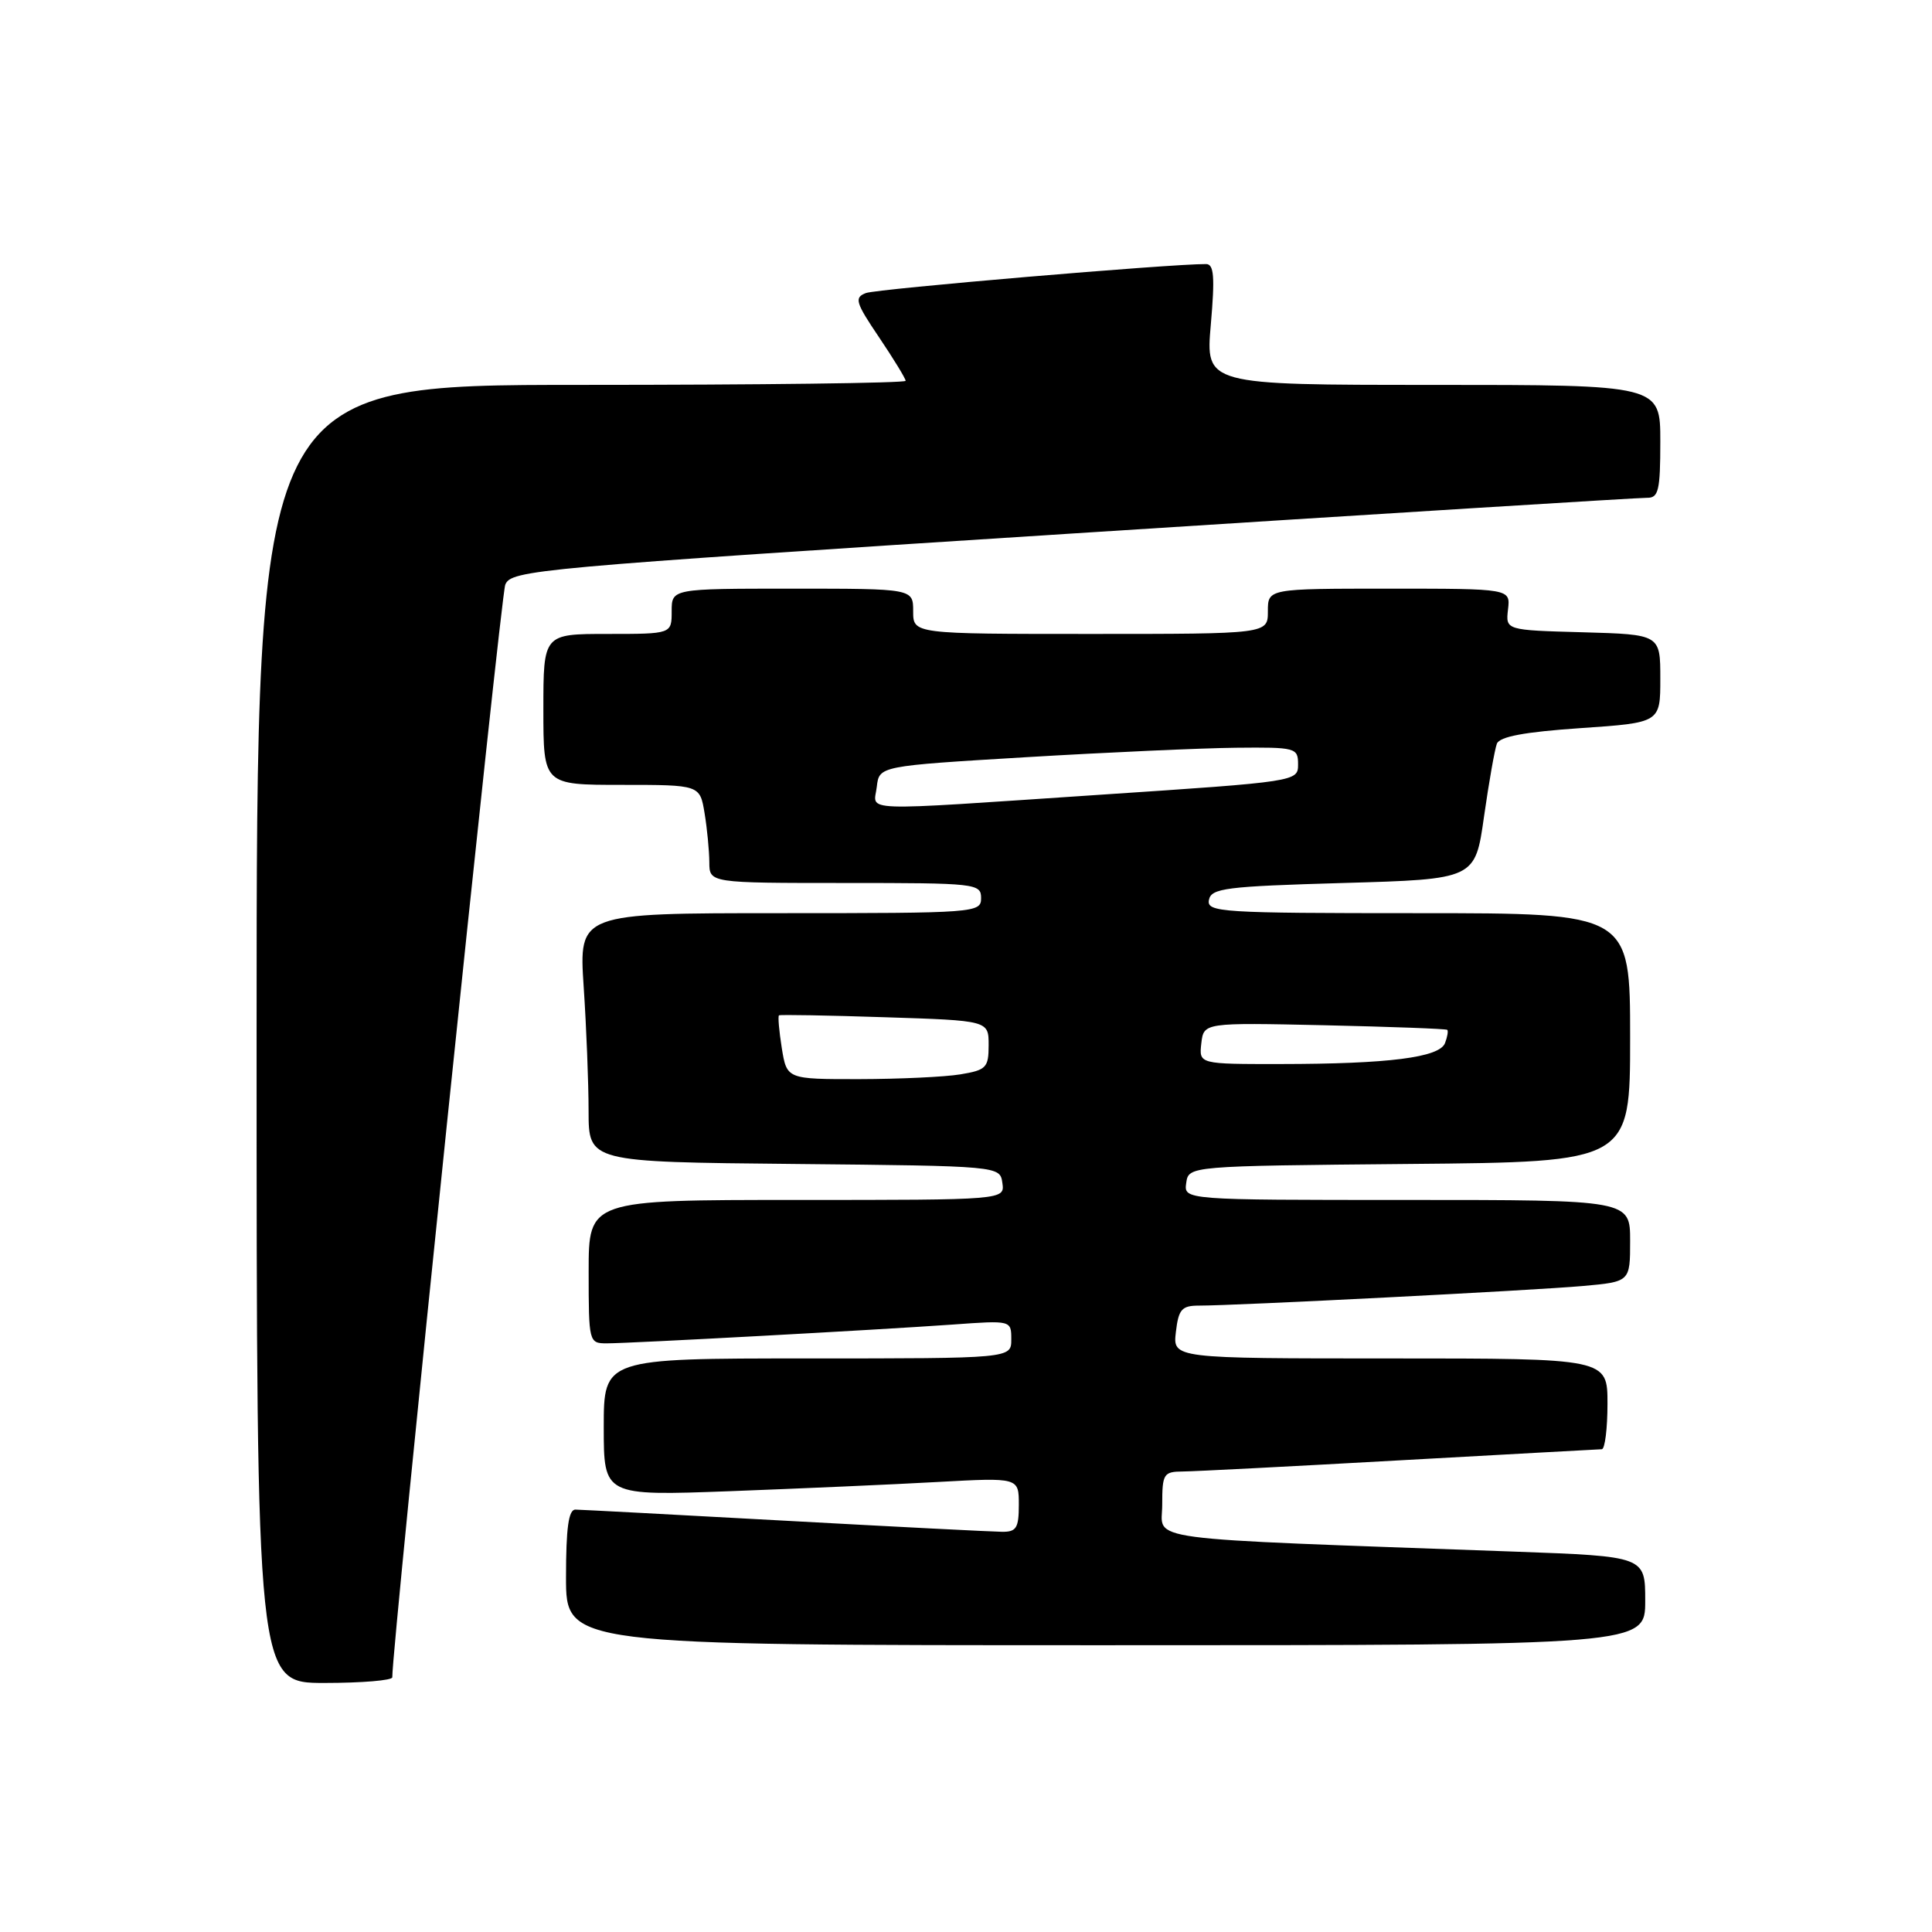 <?xml version="1.0" encoding="UTF-8" standalone="no"?>
<!DOCTYPE svg PUBLIC "-//W3C//DTD SVG 1.1//EN" "http://www.w3.org/Graphics/SVG/1.1/DTD/svg11.dtd" >
<svg xmlns="http://www.w3.org/2000/svg" xmlns:xlink="http://www.w3.org/1999/xlink" version="1.1" viewBox="0 0 256 256">
 <g >
 <path fill="currentColor"
d=" M 51.98 222.25 C 51.90 218.66 66.33 79.02 66.95 77.48 C 67.72 75.54 70.69 75.27 142.12 70.69 C 183.03 68.07 217.29 65.94 218.25 65.96 C 219.76 65.99 220.00 64.99 220.00 58.50 C 220.00 51.00 220.00 51.00 189.87 51.00 C 159.74 51.00 159.74 51.00 160.44 43.00 C 160.99 36.69 160.86 35.00 159.82 34.99 C 155.13 34.96 116.17 38.28 114.74 38.83 C 113.17 39.43 113.35 40.06 116.49 44.71 C 118.42 47.58 120.00 50.16 120.00 50.46 C 120.00 50.76 100.65 51.00 77.00 51.00 C 34.00 51.00 34.00 51.00 34.00 137.00 C 34.00 223.00 34.00 223.00 43.00 223.00 C 47.95 223.00 51.99 222.66 51.98 222.25 Z  M 218.00 212.11 C 218.00 206.23 218.00 206.23 200.75 205.60 C 150.03 203.76 154.00 204.29 154.00 199.39 C 154.00 195.27 154.17 195.00 156.75 194.98 C 158.26 194.97 171.20 194.30 185.50 193.50 C 199.80 192.71 211.84 192.04 212.25 192.03 C 212.66 192.01 213.00 189.30 213.00 186.00 C 213.00 180.00 213.00 180.00 184.20 180.00 C 155.40 180.00 155.40 180.00 155.81 176.50 C 156.16 173.49 156.59 173.00 158.86 173.00 C 163.59 173.01 203.33 170.98 209.75 170.40 C 216.00 169.84 216.00 169.84 216.00 164.42 C 216.00 159.00 216.00 159.00 186.43 159.00 C 156.86 159.00 156.86 159.00 157.18 156.75 C 157.50 154.50 157.50 154.50 186.75 154.23 C 216.00 153.97 216.00 153.97 216.00 137.48 C 216.00 121.00 216.00 121.00 187.93 121.00 C 161.73 121.00 159.88 120.88 160.19 119.25 C 160.49 117.69 162.38 117.45 178.00 117.00 C 195.47 116.50 195.47 116.50 196.64 108.20 C 197.29 103.64 198.06 99.30 198.34 98.55 C 198.71 97.60 202.00 96.99 209.43 96.48 C 220.00 95.76 220.00 95.76 220.00 89.92 C 220.00 84.07 220.00 84.07 209.75 83.78 C 199.50 83.50 199.50 83.50 199.82 80.75 C 200.14 78.00 200.14 78.00 184.07 78.00 C 168.00 78.00 168.00 78.00 168.00 81.00 C 168.00 84.00 168.00 84.00 144.50 84.00 C 121.00 84.00 121.00 84.00 121.00 81.00 C 121.00 78.00 121.00 78.00 105.00 78.00 C 89.00 78.00 89.00 78.00 89.00 81.00 C 89.00 84.00 89.00 84.00 80.50 84.00 C 72.00 84.00 72.00 84.00 72.00 94.00 C 72.00 104.00 72.00 104.00 82.37 104.00 C 92.74 104.00 92.74 104.00 93.36 107.75 C 93.70 109.81 93.98 112.74 93.99 114.25 C 94.00 117.00 94.00 117.00 112.00 117.00 C 129.33 117.00 130.00 117.07 130.00 119.00 C 130.00 120.95 129.33 121.00 103.35 121.00 C 76.70 121.00 76.70 121.00 77.34 130.75 C 77.70 136.11 77.99 143.53 77.99 147.23 C 78.00 153.97 78.00 153.97 105.25 154.23 C 132.50 154.50 132.50 154.50 132.82 156.75 C 133.14 159.00 133.14 159.00 105.57 159.00 C 78.00 159.00 78.00 159.00 78.00 168.50 C 78.00 177.85 78.04 178.00 80.39 178.00 C 83.50 178.00 116.26 176.22 126.25 175.51 C 134.00 174.95 134.00 174.95 134.00 177.48 C 134.00 180.00 134.00 180.00 107.00 180.00 C 80.00 180.00 80.00 180.00 80.00 189.11 C 80.00 198.21 80.00 198.21 96.75 197.59 C 105.96 197.24 118.34 196.70 124.25 196.37 C 135.00 195.78 135.00 195.78 135.00 199.39 C 135.00 202.48 134.67 203.00 132.75 202.97 C 131.51 202.96 118.58 202.30 104.00 201.50 C 89.42 200.70 76.94 200.04 76.25 200.03 C 75.34 200.01 75.00 202.45 75.00 209.00 C 75.00 218.00 75.00 218.00 146.50 218.00 C 218.00 218.00 218.00 218.00 218.00 212.11 Z  M 103.59 138.87 C 103.23 136.59 103.06 134.64 103.22 134.54 C 103.37 134.43 109.69 134.54 117.25 134.79 C 131.00 135.23 131.00 135.23 131.00 138.48 C 131.00 141.47 130.69 141.79 127.25 142.36 C 125.19 142.70 119.17 142.98 113.88 142.99 C 104.26 143.00 104.26 143.00 103.59 138.87 Z  M 159.18 138.25 C 159.50 135.50 159.50 135.50 175.50 135.85 C 184.30 136.05 191.62 136.32 191.77 136.46 C 191.92 136.60 191.79 137.39 191.47 138.22 C 190.74 140.12 184.01 140.98 169.68 140.99 C 158.87 141.00 158.87 141.00 159.18 138.25 Z  M 116.18 104.25 C 116.50 101.50 116.50 101.50 136.00 100.33 C 146.72 99.69 159.21 99.13 163.75 99.08 C 171.70 99.00 172.00 99.08 172.00 101.28 C 172.00 103.55 171.90 103.57 145.75 105.31 C 112.97 107.50 115.80 107.60 116.18 104.25 Z "/>
</g>
</svg>